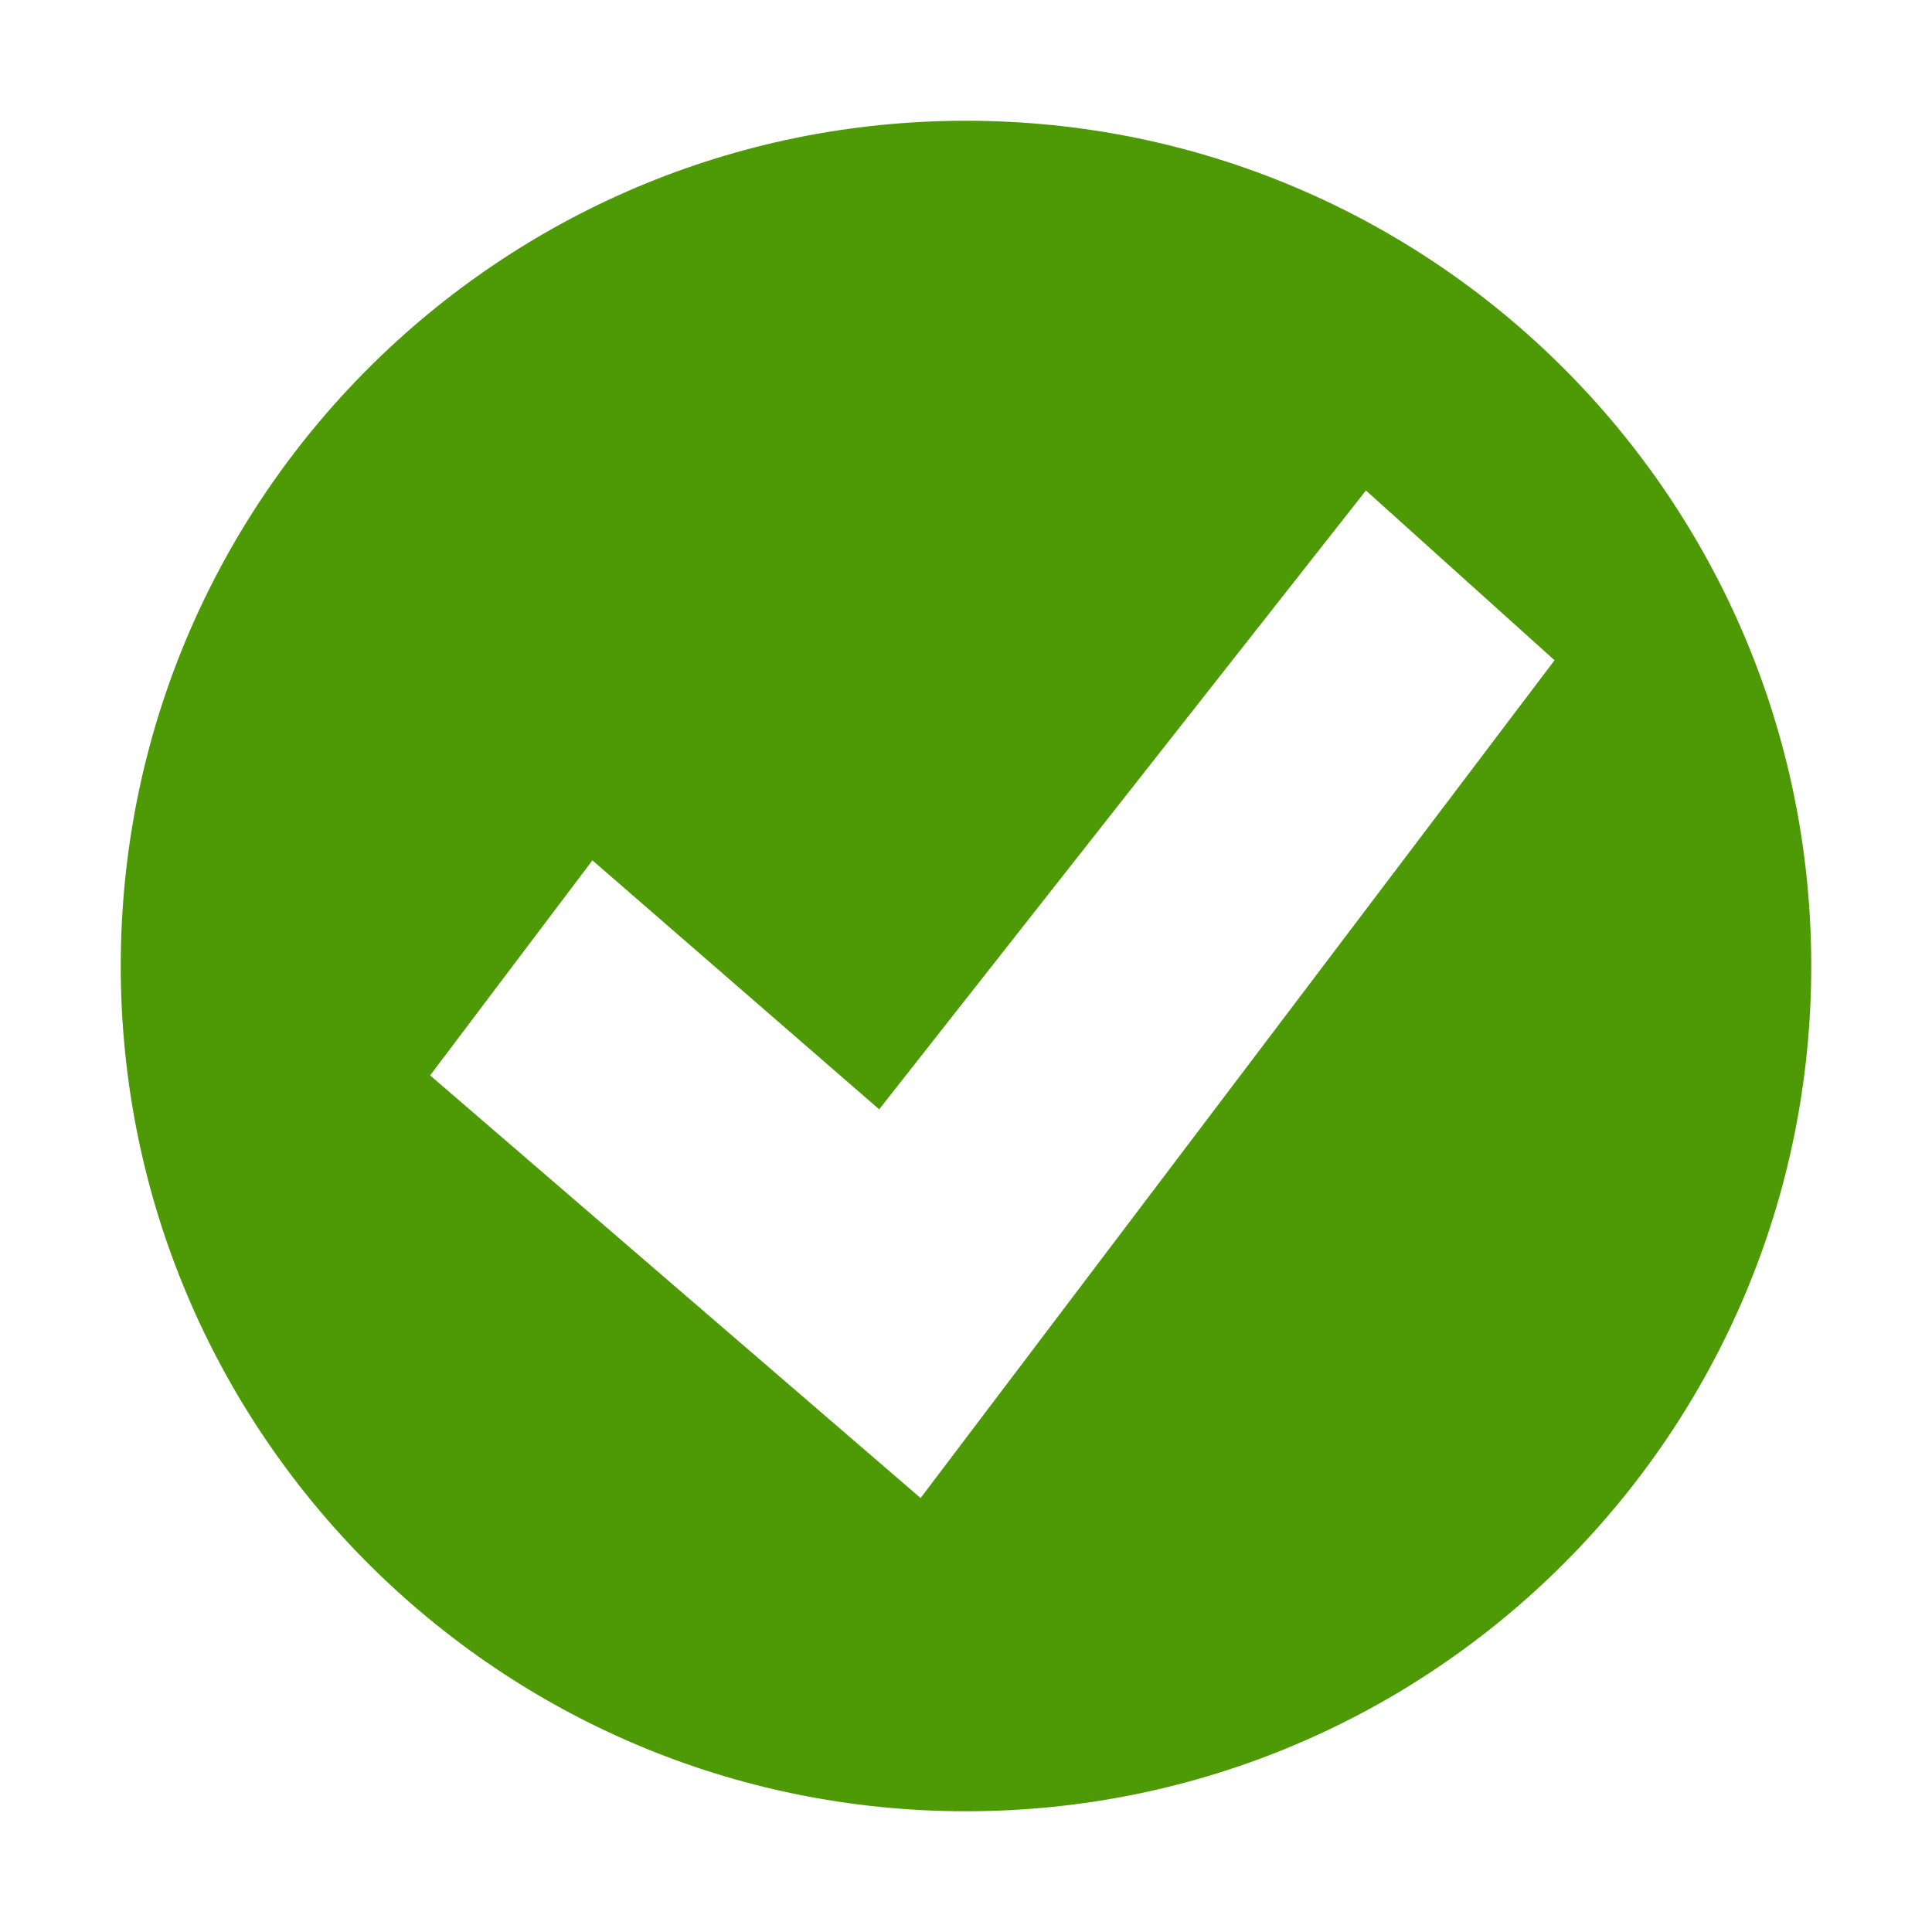 <svg xmlns="http://www.w3.org/2000/svg" xmlns:svg="http://www.w3.org/2000/svg" id="svg4397" width="16" height="16" version="1.1"><g id="layer1"><path d="M 8,1 C 4.134,1 1,4.134 1,8 c 0,3.866 3.134,7 7,7 3.866,0 7,-3.134 7,-7 C 15,4.134 11.866,1 8,1 z m 3.312,3.062 1.562,1.406 -5.25,6.938 -4.062,-3.5 1.344,-1.781 2.375,2.062 4.031,-5.125 z" style="marker:none" id="path2922-6-6-0" fill="#4e9a06" fill-opacity="1" fill-rule="nonzero" stroke="none" stroke-width=".843" color="#000" display="inline" enable-background="accumulate" overflow="visible" visibility="visible"/></g></svg>